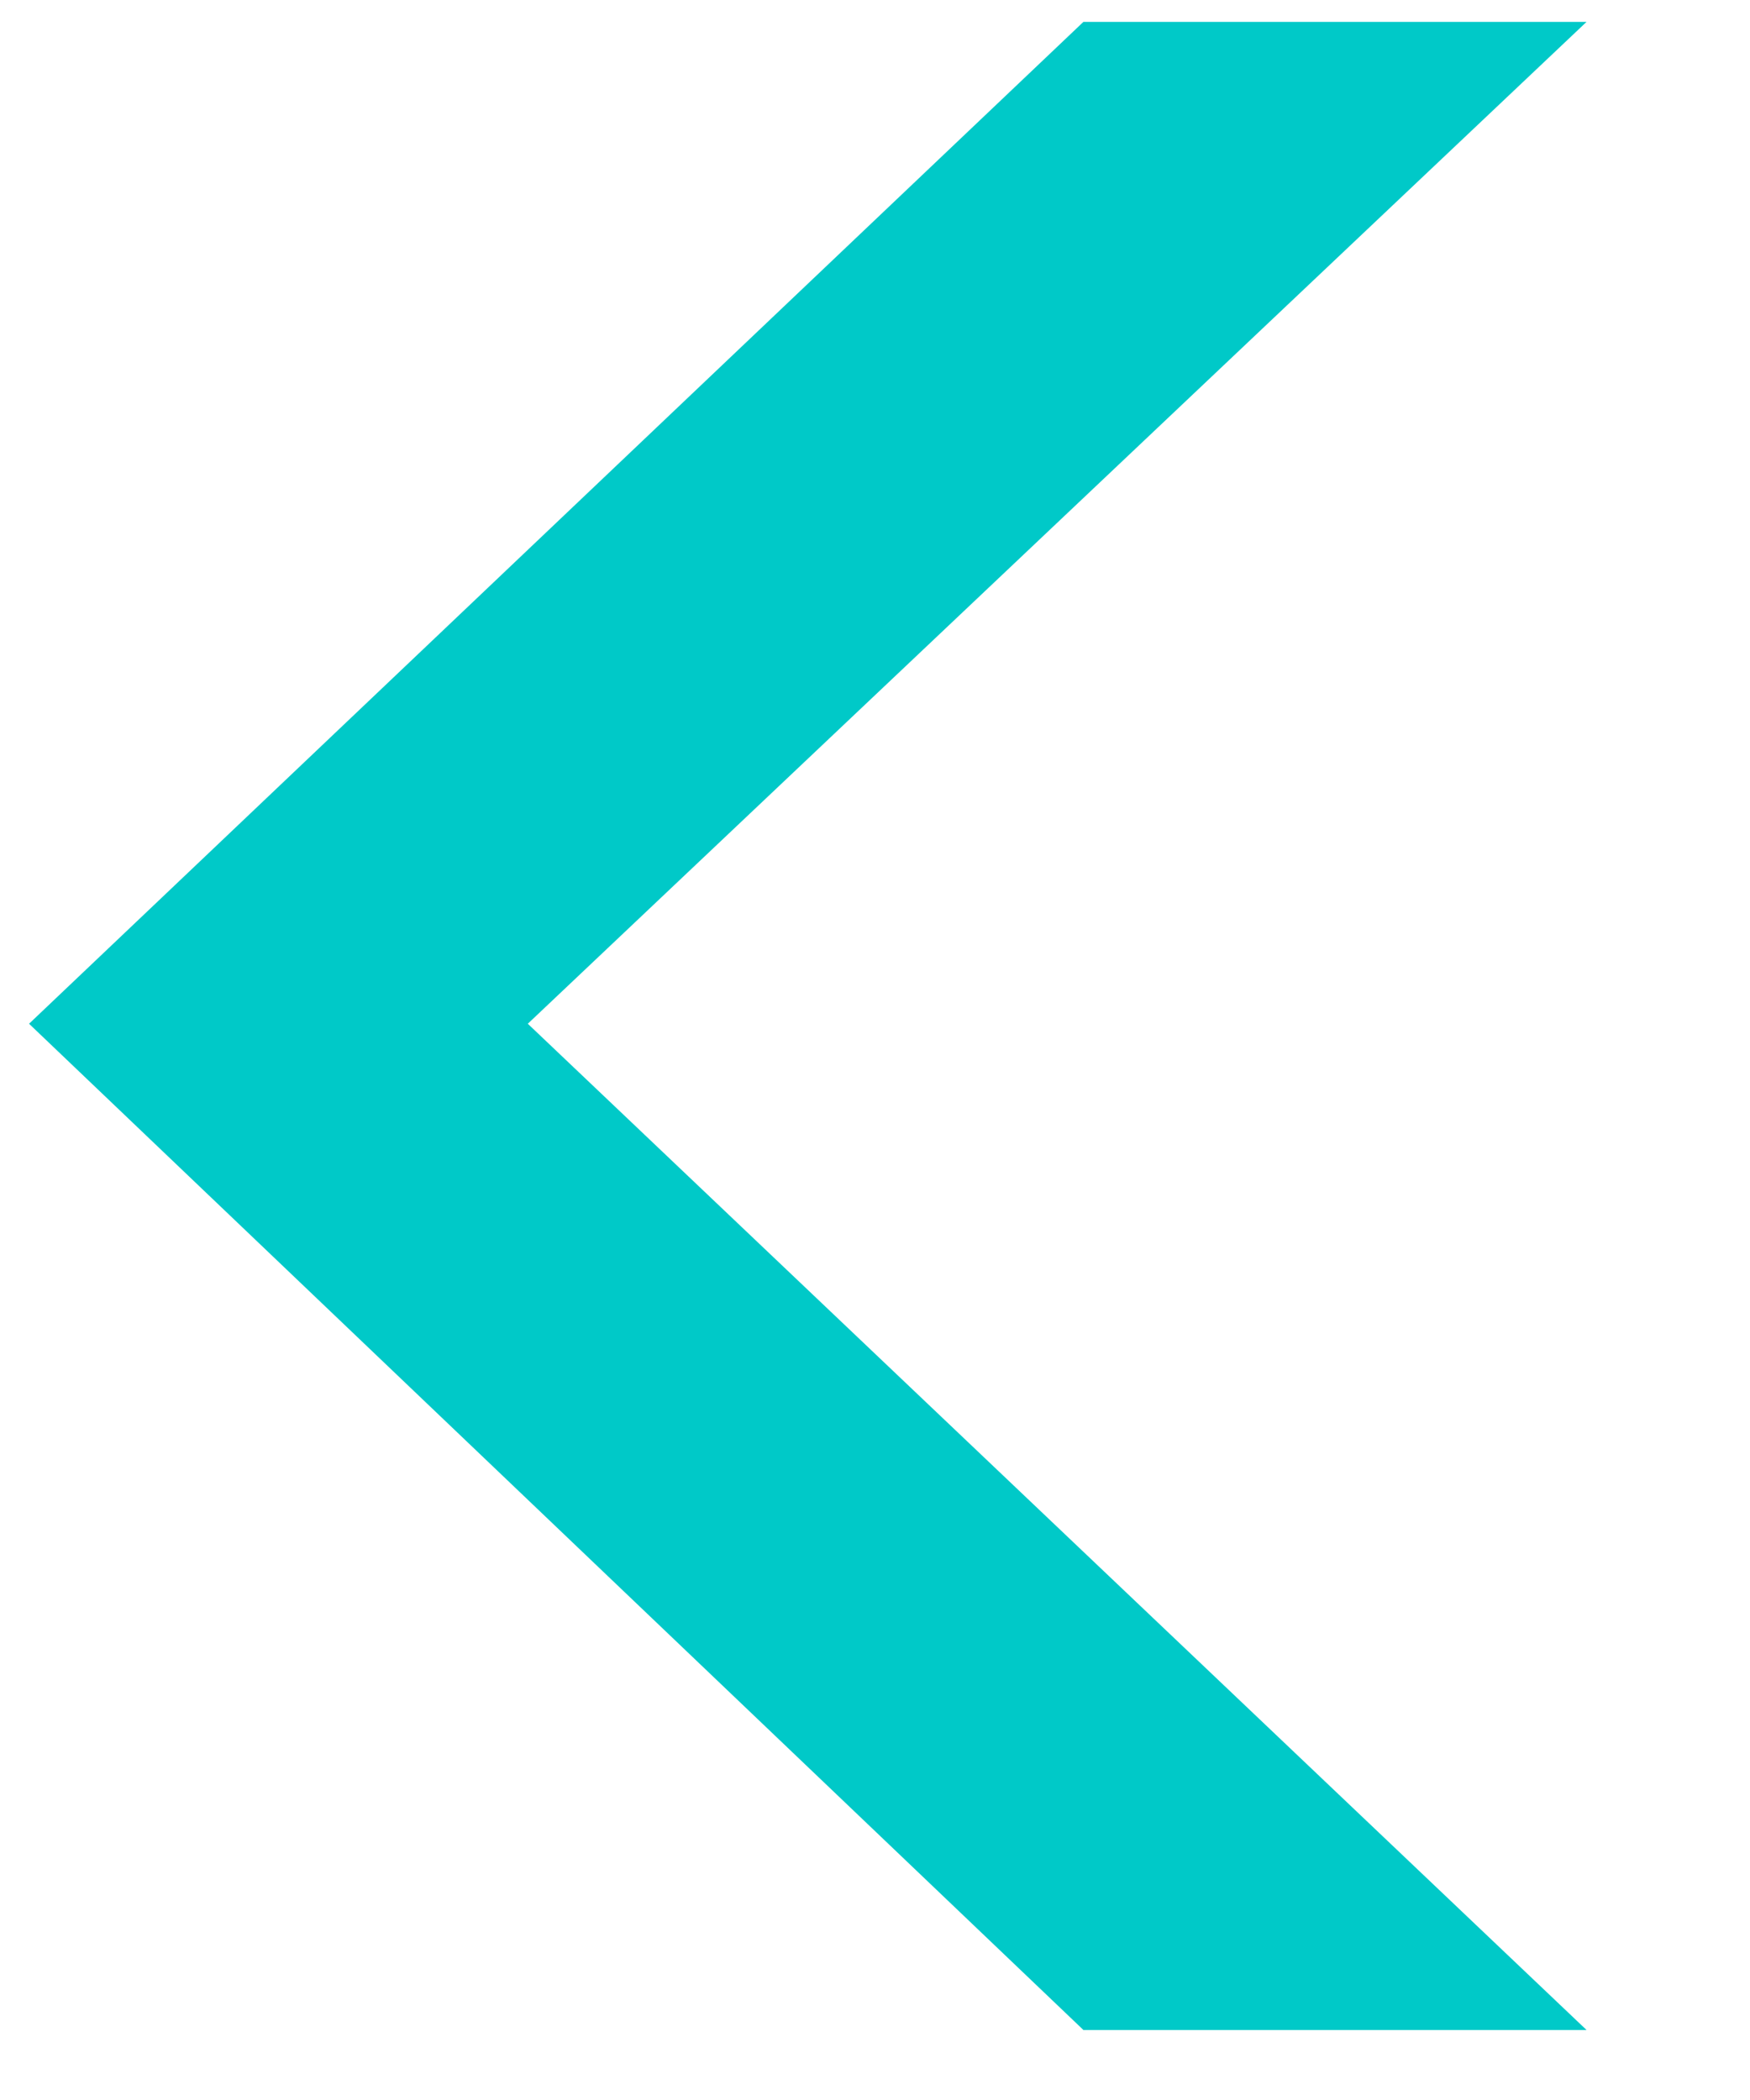 <svg width="10" height="12" viewBox="0 0 10 12" fill="none" xmlns="http://www.w3.org/2000/svg">
    <path
        d="M6.191 11.6L0.166 5.85L6.191 0.125H9.066L3.016 5.85L9.066 11.6H6.191Z"
        fill="#00C9C8" />
</svg>
